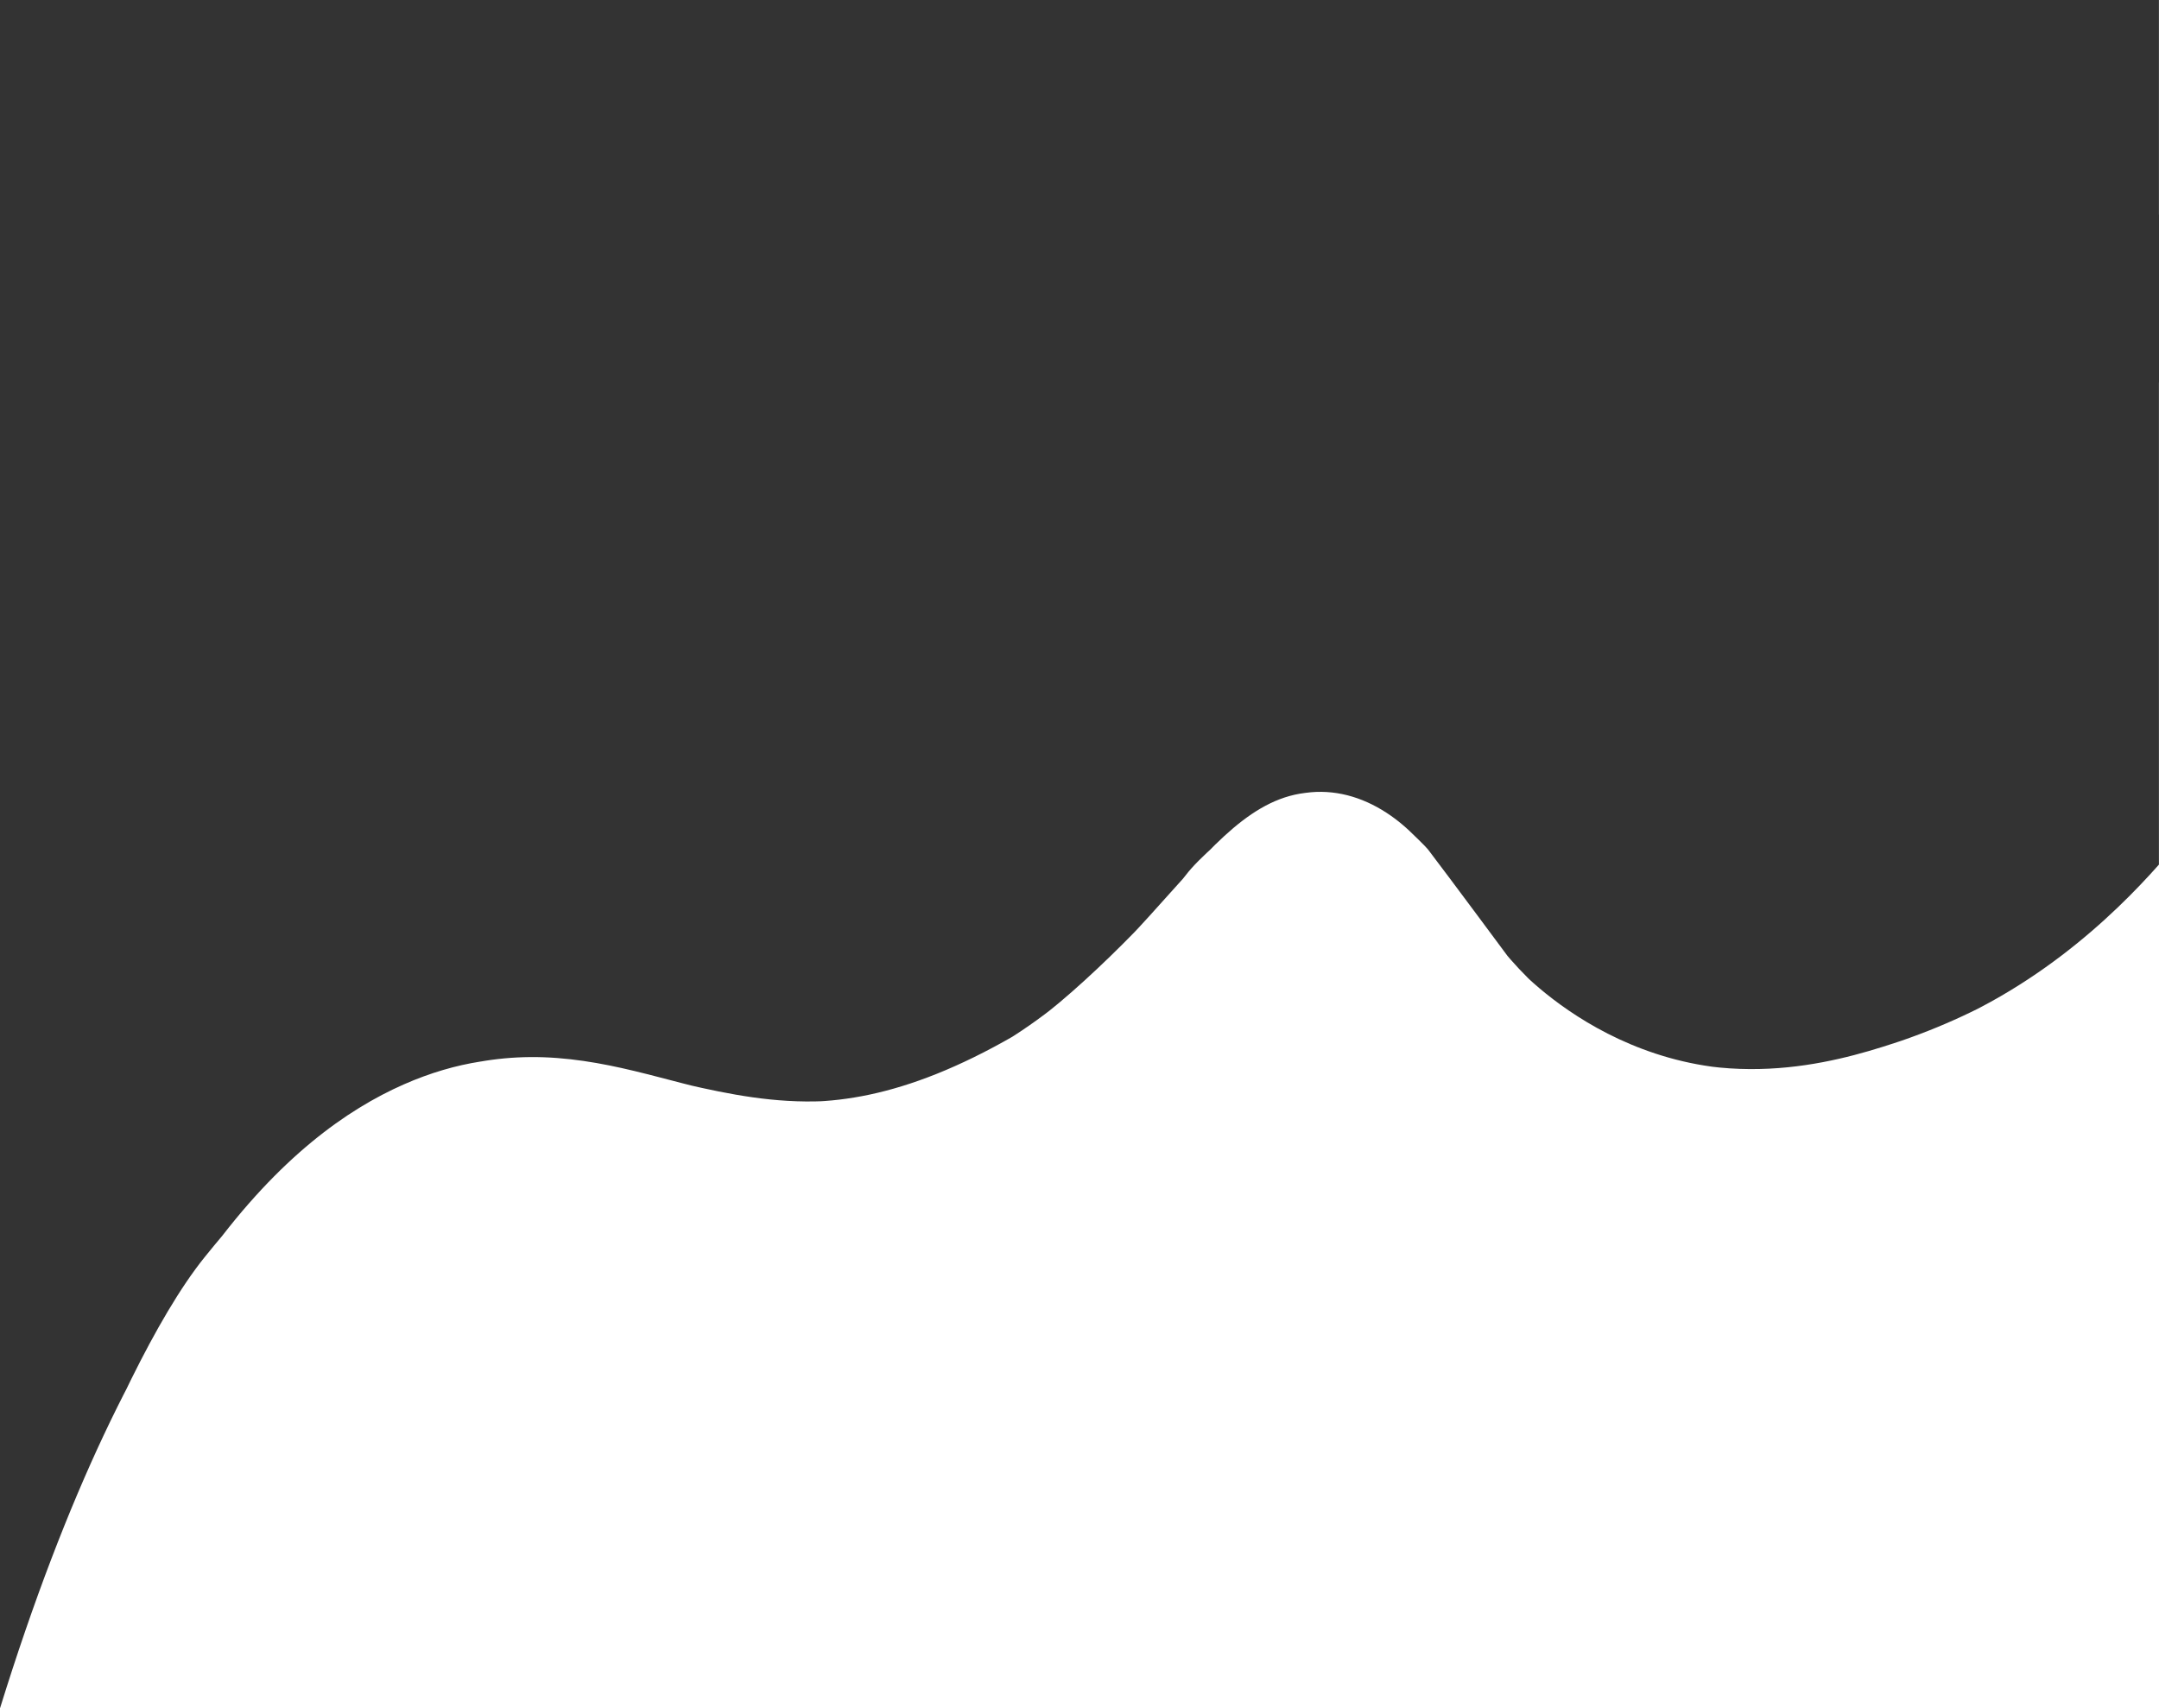 <svg xmlns="http://www.w3.org/2000/svg" xmlns:xlink="http://www.w3.org/1999/xlink" viewBox="0 0 1366.04 1081"><defs><style>.cls-1{fill:none;}.cls-2{clip-path:url(#clip-path);}.cls-3{fill:#333;}</style><clipPath id="clip-path" transform="translate(0 0)"><path class="cls-1" d="M0,0V1081S67.5,872.5,129.5,795.5s131-133,223-126,149.14,66.53,289-14c33-19,93-81,109-102,8.11-10.64,27.6-27,38.94-35.72,35-26.78,73.06-19.28,102.06,7.72,2,1.89,10.65,10.23,12,12,13,17,53,71,53,71s77,91,201,63c146.22-33,208.5-124.39,208.5-124.39V135.85S1308.5,123.5,1040,120C754.88,116.28,721,11,717,4s-15.58-4-15.58-4Z"/></clipPath></defs><g id="Layer_2" data-name="Layer 2"><g class="cls-2"><path class="cls-3" d="M1366,135.85c-21.12-3.61-42.89-5.41-63.58-7.38-127.84-12.17-257.14,0-384.41-19.48l-5.7-.89c-38.42-6.18-76.69-15.45-111.7-32.45-30.42-14.77-58.46-35.71-78.71-63C717.31,6.36,718,0,710,0H647Q566,0,485,0H0V1081C85,806.87,183.34,718,255.5,686.2c135.45-59.61,215.44,66.1,370-21.11,117.49-66.3,144-180,225-161.87,72.4,16.2,75.38,112.47,176.22,156.4,75.12,32.73,143.65,9.87,178.79-1.86,78-26,132.32-78.83,160.49-110.65" transform="translate(0 0)"/></g><rect class="cls-3" x="647" width="719" height="242"/></g></svg>